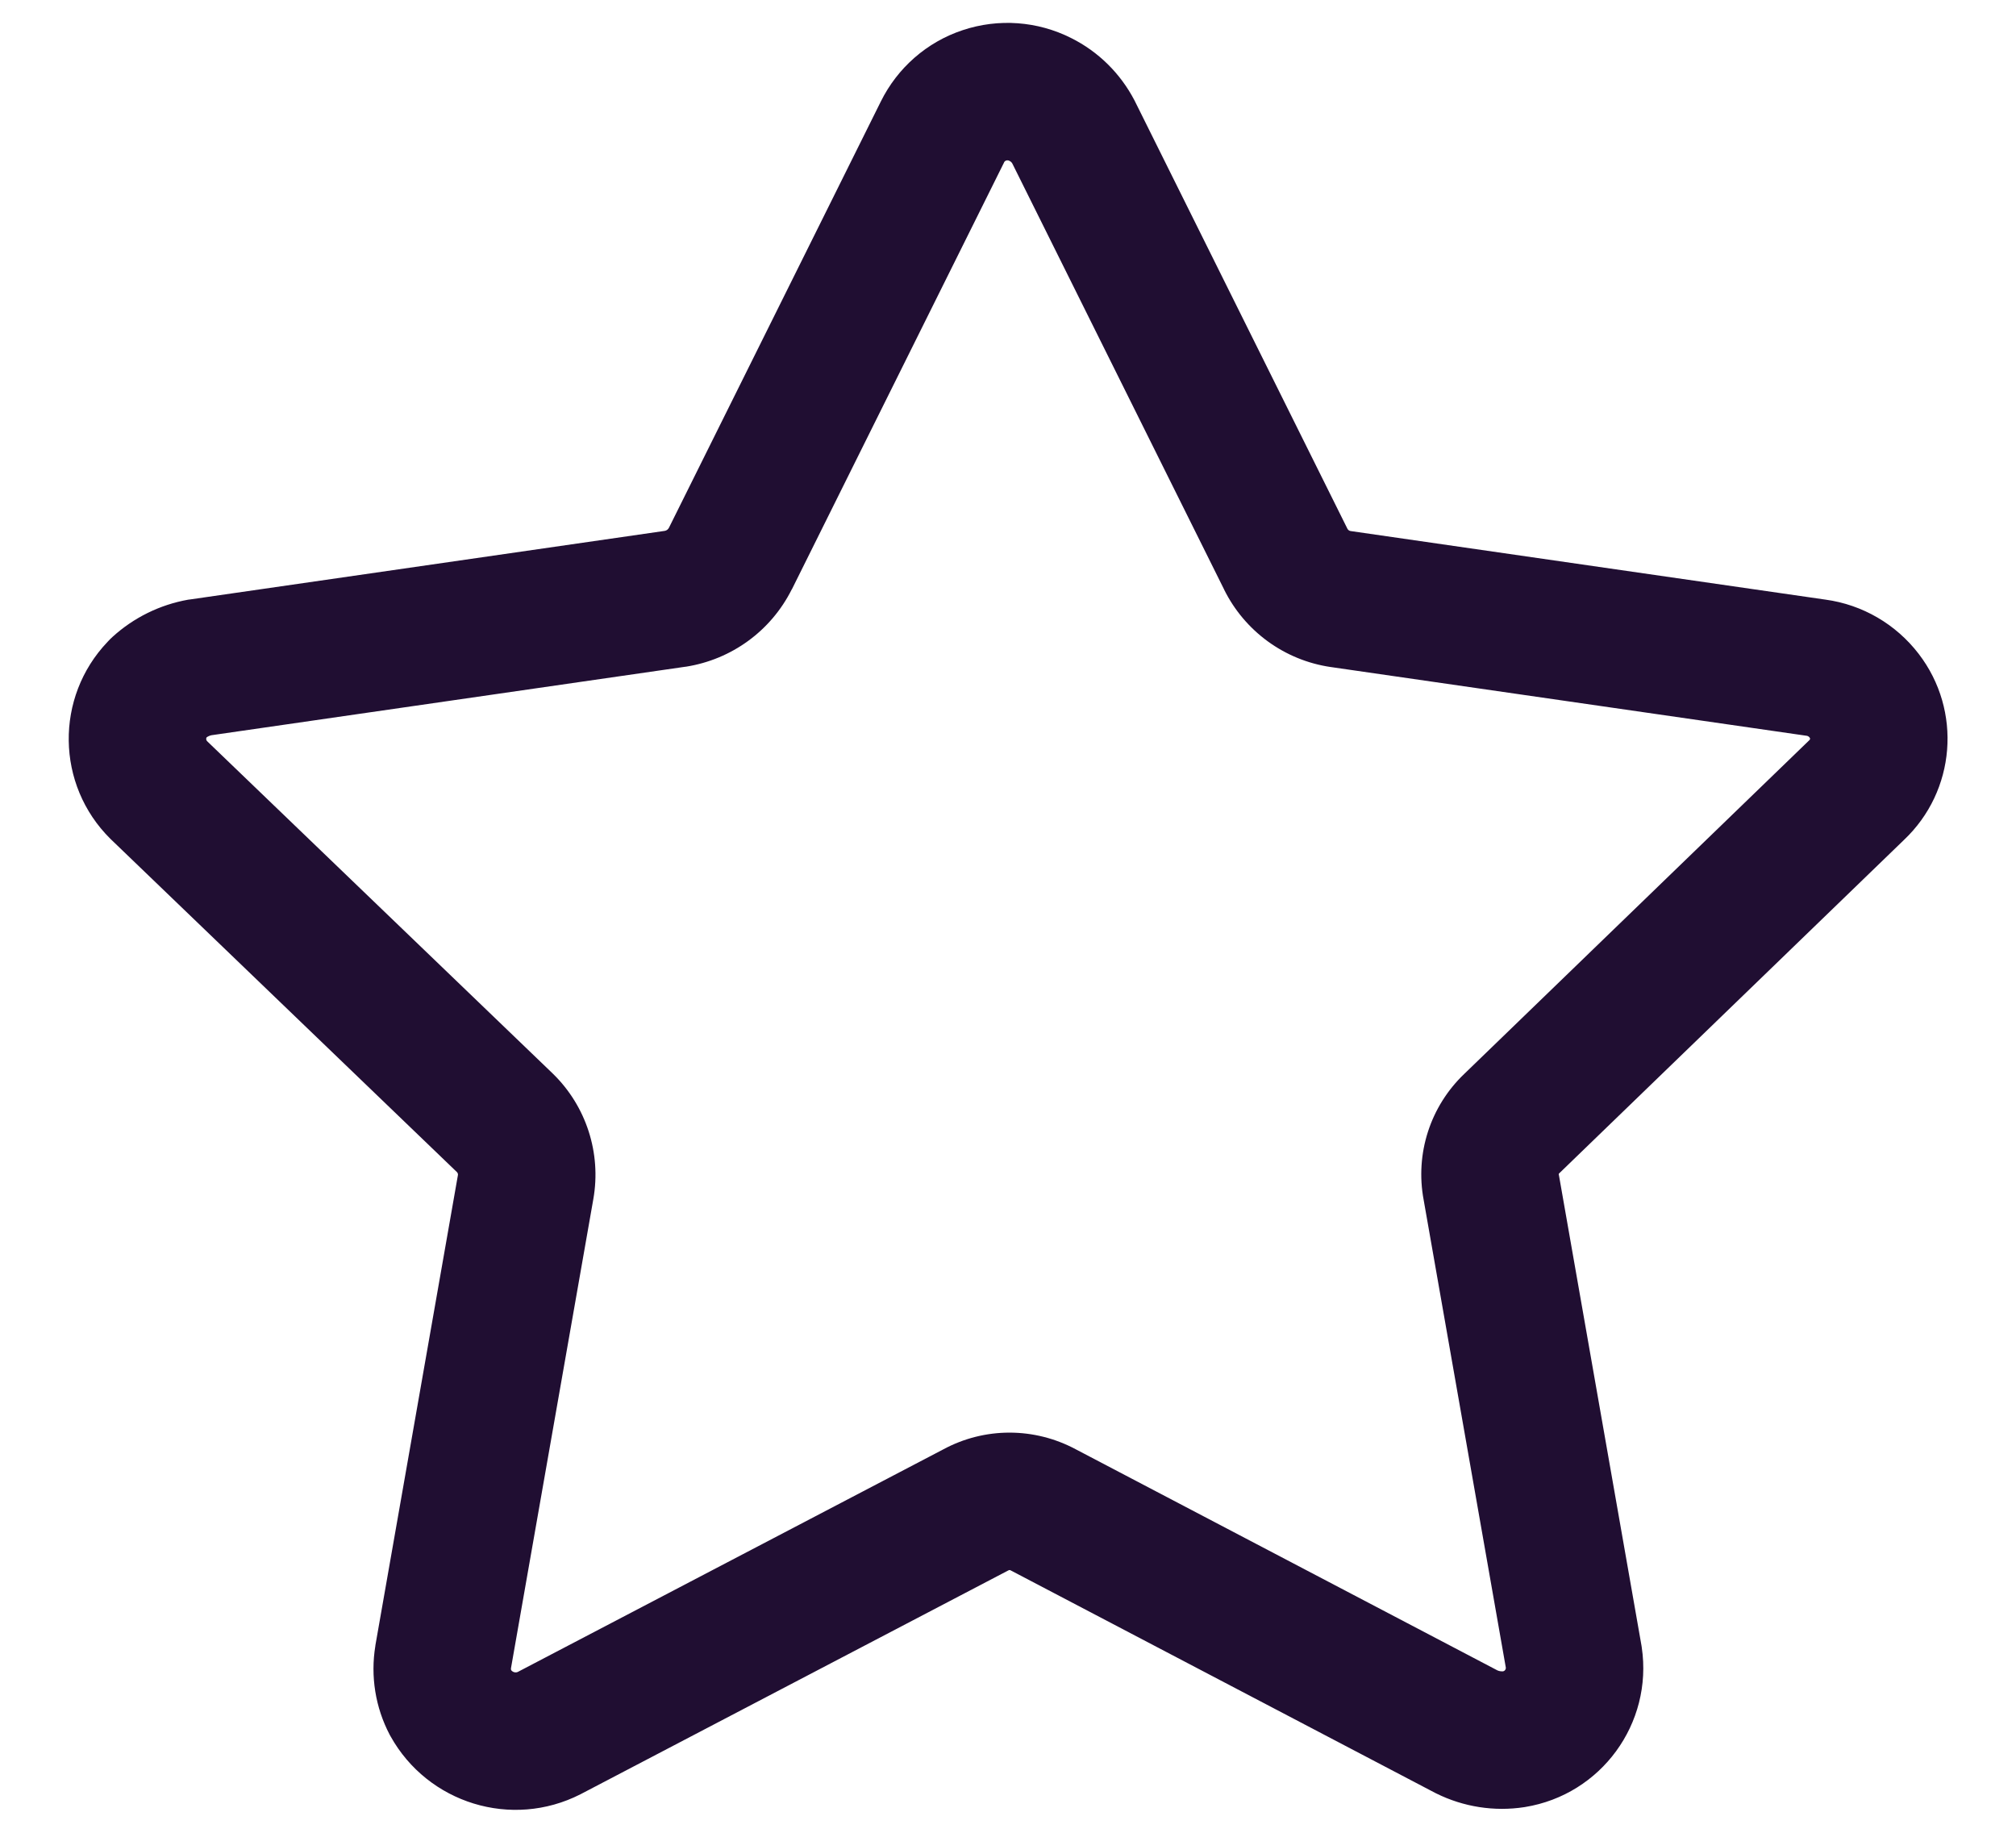 <svg width="22" height="20" viewBox="0 0 22 20" fill="none" xmlns="http://www.w3.org/2000/svg">
<path fill-rule="evenodd" clip-rule="evenodd" d="M11.015 1.755C11.004 1.749 10.991 1.748 10.979 1.752L10.977 1.753C10.971 1.755 10.962 1.761 10.957 1.772L10.956 1.775L8.642 6.43L8.64 6.432C8.413 6.885 7.984 7.196 7.487 7.275L7.477 7.276L2.308 8.023C2.289 8.027 2.271 8.035 2.255 8.046C2.247 8.059 2.249 8.075 2.259 8.087L6.03 11.713L6.033 11.716C6.397 12.07 6.563 12.583 6.475 13.084L5.576 18.205C5.575 18.212 5.576 18.219 5.578 18.225C5.596 18.249 5.628 18.256 5.652 18.244L10.294 15.816C10.746 15.572 11.288 15.573 11.741 15.816L16.343 18.229C16.363 18.237 16.384 18.24 16.404 18.238C16.421 18.234 16.433 18.218 16.433 18.2L15.536 13.094C15.441 12.588 15.609 12.07 15.982 11.716L19.746 8.076C19.754 8.068 19.755 8.057 19.748 8.049C19.739 8.037 19.728 8.031 19.716 8.029L19.708 8.028L14.523 7.279L14.522 7.279C14.016 7.205 13.583 6.887 13.358 6.433L13.358 6.432L11.047 1.784C11.04 1.772 11.03 1.762 11.018 1.757L11.015 1.755ZM11.689 0.415C11.322 0.23 10.896 0.199 10.506 0.329C10.113 0.459 9.793 0.742 9.612 1.108L9.611 1.11L7.3 5.759V5.759C7.291 5.776 7.276 5.789 7.255 5.793L2.077 6.541C2.069 6.542 2.061 6.543 2.053 6.544C1.744 6.599 1.459 6.74 1.229 6.949C1.209 6.967 1.191 6.985 1.173 7.005C0.598 7.609 0.61 8.564 1.204 9.153L4.987 12.791V12.791C4.99 12.795 4.994 12.8 4.996 12.806C4.998 12.813 4.998 12.819 4.997 12.824L4.097 17.952L4.096 17.961C4.042 18.292 4.096 18.632 4.253 18.931L4.262 18.947C4.669 19.678 5.583 19.962 6.334 19.58L10.994 17.142L11.004 17.137C11.009 17.134 11.013 17.133 11.017 17.133C11.021 17.133 11.025 17.134 11.03 17.137L15.658 19.563L15.674 19.571C15.971 19.718 16.307 19.771 16.636 19.72L16.642 19.719C17.473 19.584 18.039 18.807 17.916 17.977L17.913 17.957L17.013 12.829L17.01 12.816C17.01 12.813 17.011 12.809 17.011 12.809C17.011 12.809 17.012 12.806 17.015 12.804L20.776 9.167C21.343 8.632 21.414 7.755 20.938 7.135C20.69 6.812 20.325 6.598 19.919 6.543L14.739 5.795V5.795C14.724 5.793 14.71 5.783 14.703 5.768L12.386 1.107L12.38 1.095C12.227 0.802 11.986 0.563 11.689 0.415Z" fill="#200E32"/>
</svg>

